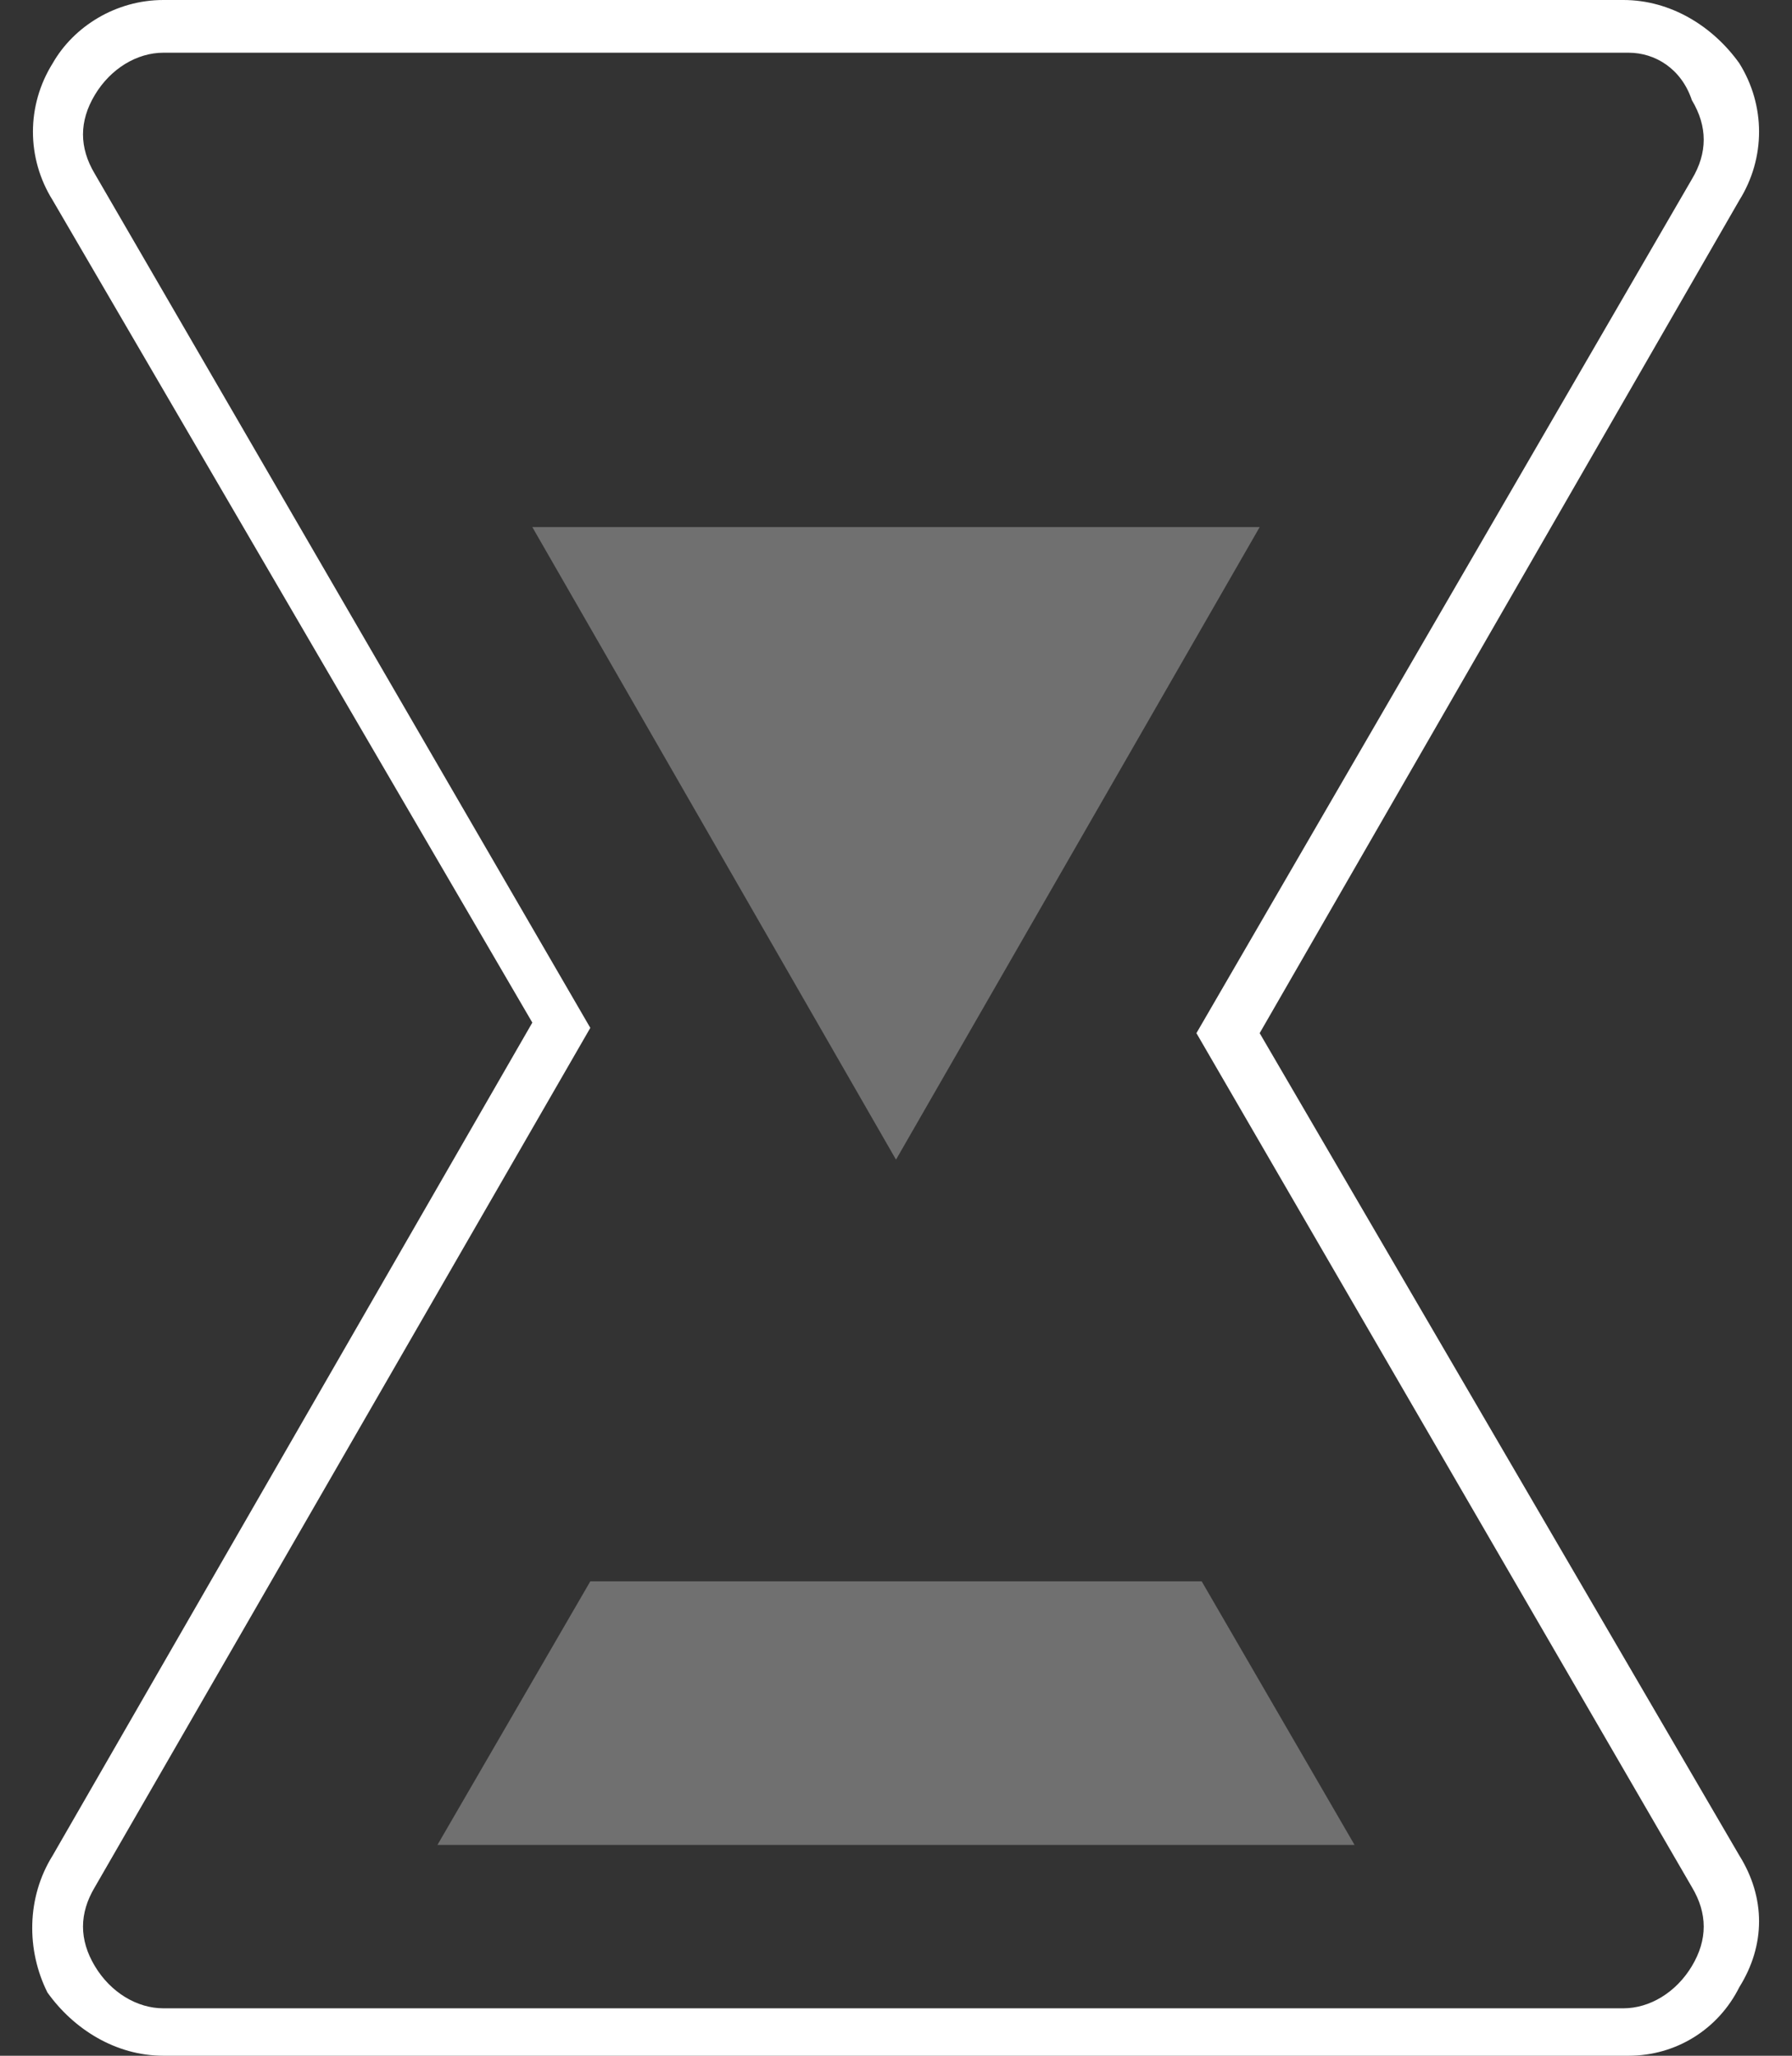<svg xmlns="http://www.w3.org/2000/svg" width="34" height="39" viewBox="0 0 34 39"><rect x="0" y="0" width="34" height="39" fill="#333333" stroke="none"/><g fill="none" fill-rule="evenodd"><path d="M-7-4h48v48H-7z"/><path fill="#FFF" d="M22.8 30H11.2l-2.9 5h17.4zM10.1 10L17 22l6.9-12z" opacity=".3"/><path fill="#FFF" d="M30.9 39H3.1c-.9 0-1.7-.5-2.2-1.2-.4-.8-.4-1.8.1-2.6l9.1-15.8L1 3.8C.5 3 .5 2 1 1.2 1.4.5 2.2 0 3.1 0h27.7c.9 0 1.7.5 2.2 1.2.5.8.5 1.8 0 2.6l-9.1 15.8L33 35.2c.5.8.5 1.7 0 2.5-.4.8-1.2 1.3-2.1 1.3zM3.1 1c-.5 0-1 .3-1.3.8-.3.5-.3 1 0 1.5l9.4 16.2-9.4 16.3c-.3.5-.3 1 0 1.5s.8.8 1.3.8h27.7c.5 0 1-.3 1.3-.8.3-.5.3-1 0-1.5l-9.4-16.2 9.4-16.2c.3-.5.3-1 0-1.5-.2-.6-.7-.9-1.2-.9H3.1z"/></g></svg>